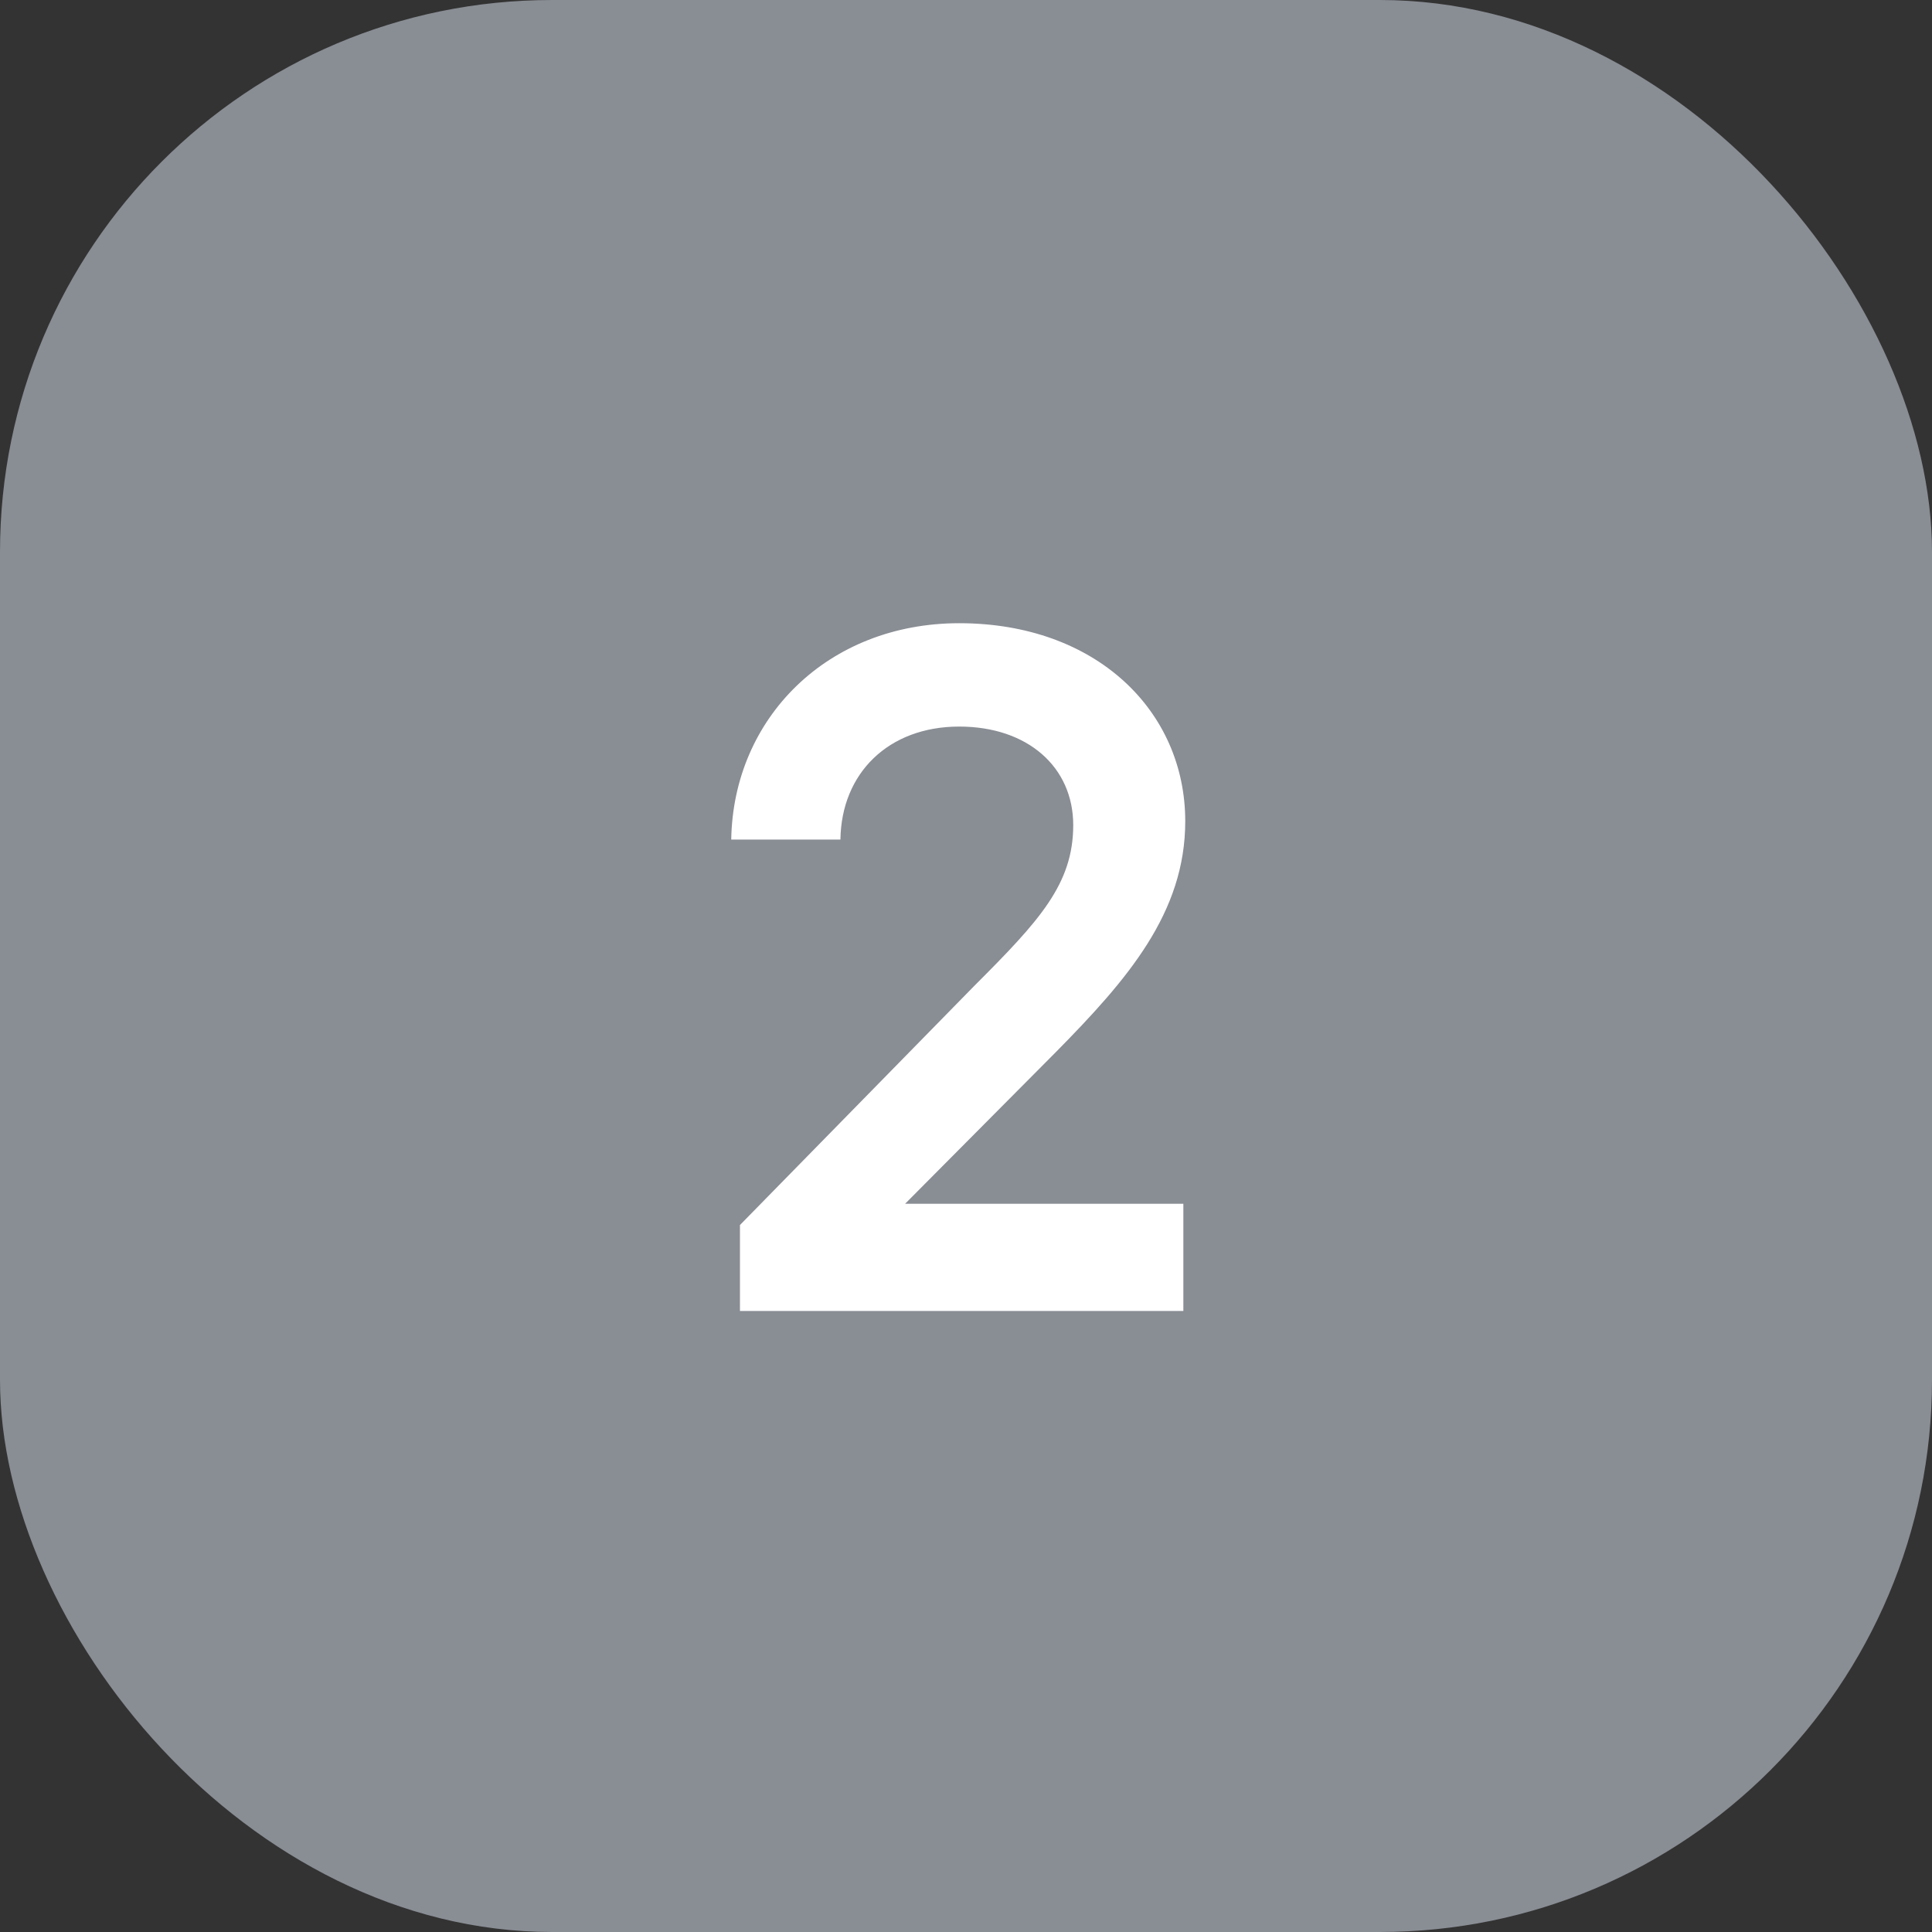 <svg width="56" height="56" viewBox="0 0 56 56" fill="none" xmlns="http://www.w3.org/2000/svg">
<rect x="0" y="0" width="56" height="56" fill="#333333" stroke="none"/>
<rect width="56" height="56" rx="16" fill="#898D94"/>
<path d="M30.604 30.496L26.235 34.892H34.3V38H21.448V35.508L28.252 28.564C30.128 26.688 31.108 25.624 31.108 23.916C31.108 22.236 29.791 21.06 27.803 21.06C25.759 21.06 24.387 22.404 24.36 24.336H21.195C21.252 20.808 23.995 18.064 27.803 18.064C31.779 18.064 34.355 20.612 34.355 23.804C34.355 26.464 32.675 28.396 30.604 30.496Z" fill="white"/>
</svg>
